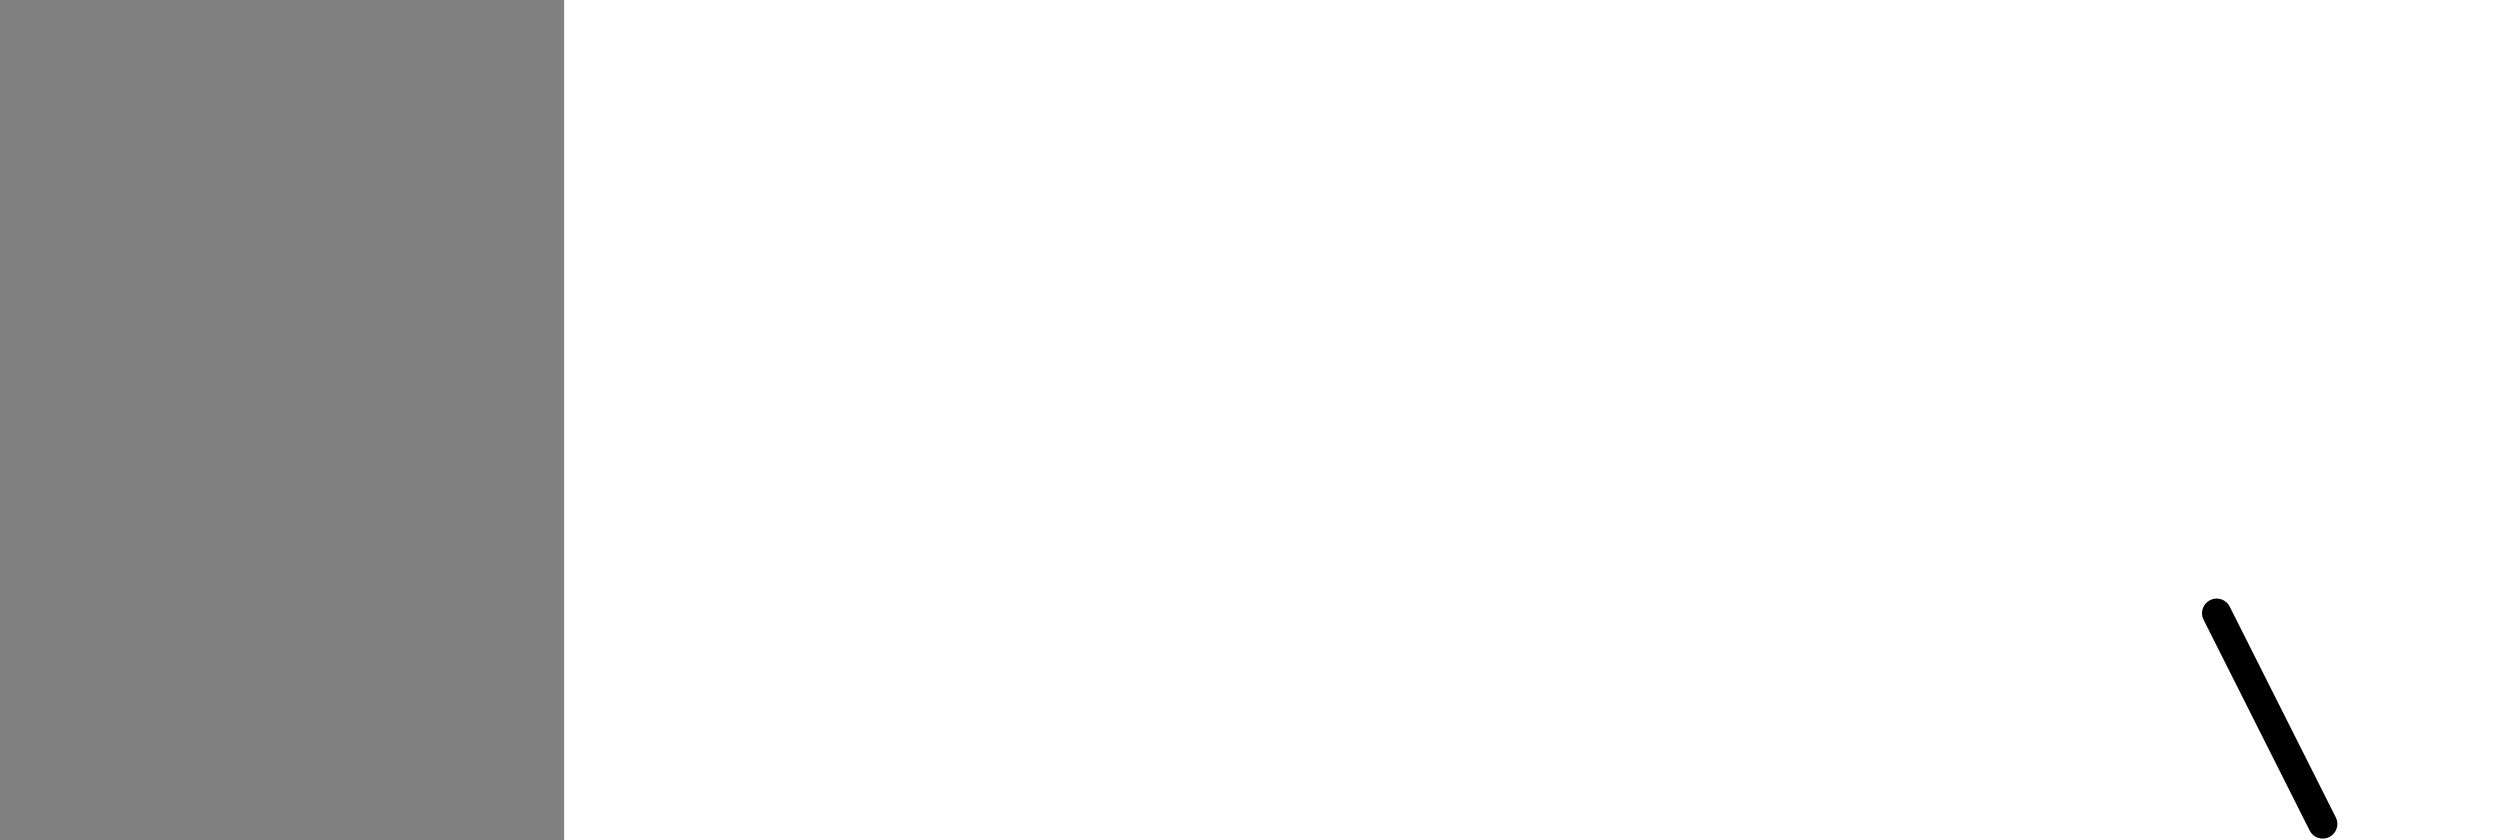 <?xml version="1.0" encoding="utf-8"?><svg version="1.1" id="Calque_1" xmlns="http://www.w3.org/2000/svg" xmlns:xlink="http://www.w3.org/1999/xlink" x="0px" y="0px" width="2136px" height="718px" viewBox="-482 180 2136 718" enable-background="new -482 180 2136 718" xml:space="preserve"><rect x="-482" y="180" width="2136" height="718" fill="#808080" stroke="none"/><g xmlns="http://www.w3.org/2000/svg"><polygon points="0,1440 0,0 2560,0 2560,1440" fill="rgb(255,255,255)" stroke-width="1" stroke-linecap="butt" stroke-linejoin="miter"/><path d="M1495,869c-0.163,-0.325 -0.327,-0.649 0,0c0.327,0.649 1.144,2.272 0,0c-1.144,-2.272 -4.248,-8.44 0,0c4.248,8.44 15.85,31.488 0,0c-15.85,-31.488 -59.151,-117.513 -75,-149c-15.849,-31.487 -4.247,-8.437 0,0c4.247,8.437 1.138,2.261 0,0c-1.138,-2.261 -0.305,-0.606 0,0c0.305,0.606 0.082,0.163 0,0c-0.082,-0.163 -0.023,-0.047 0,0c0.023,0.047 0.012,0.023 0,0c-0.012,-0.023 -0.006,-0.012 0,0" fill-opacity="0" fill="rgb(0,0,0)" stroke="rgb(0,0,0)" stroke-width="25" stroke-linecap="round" stroke-linejoin="round"/></g></svg>